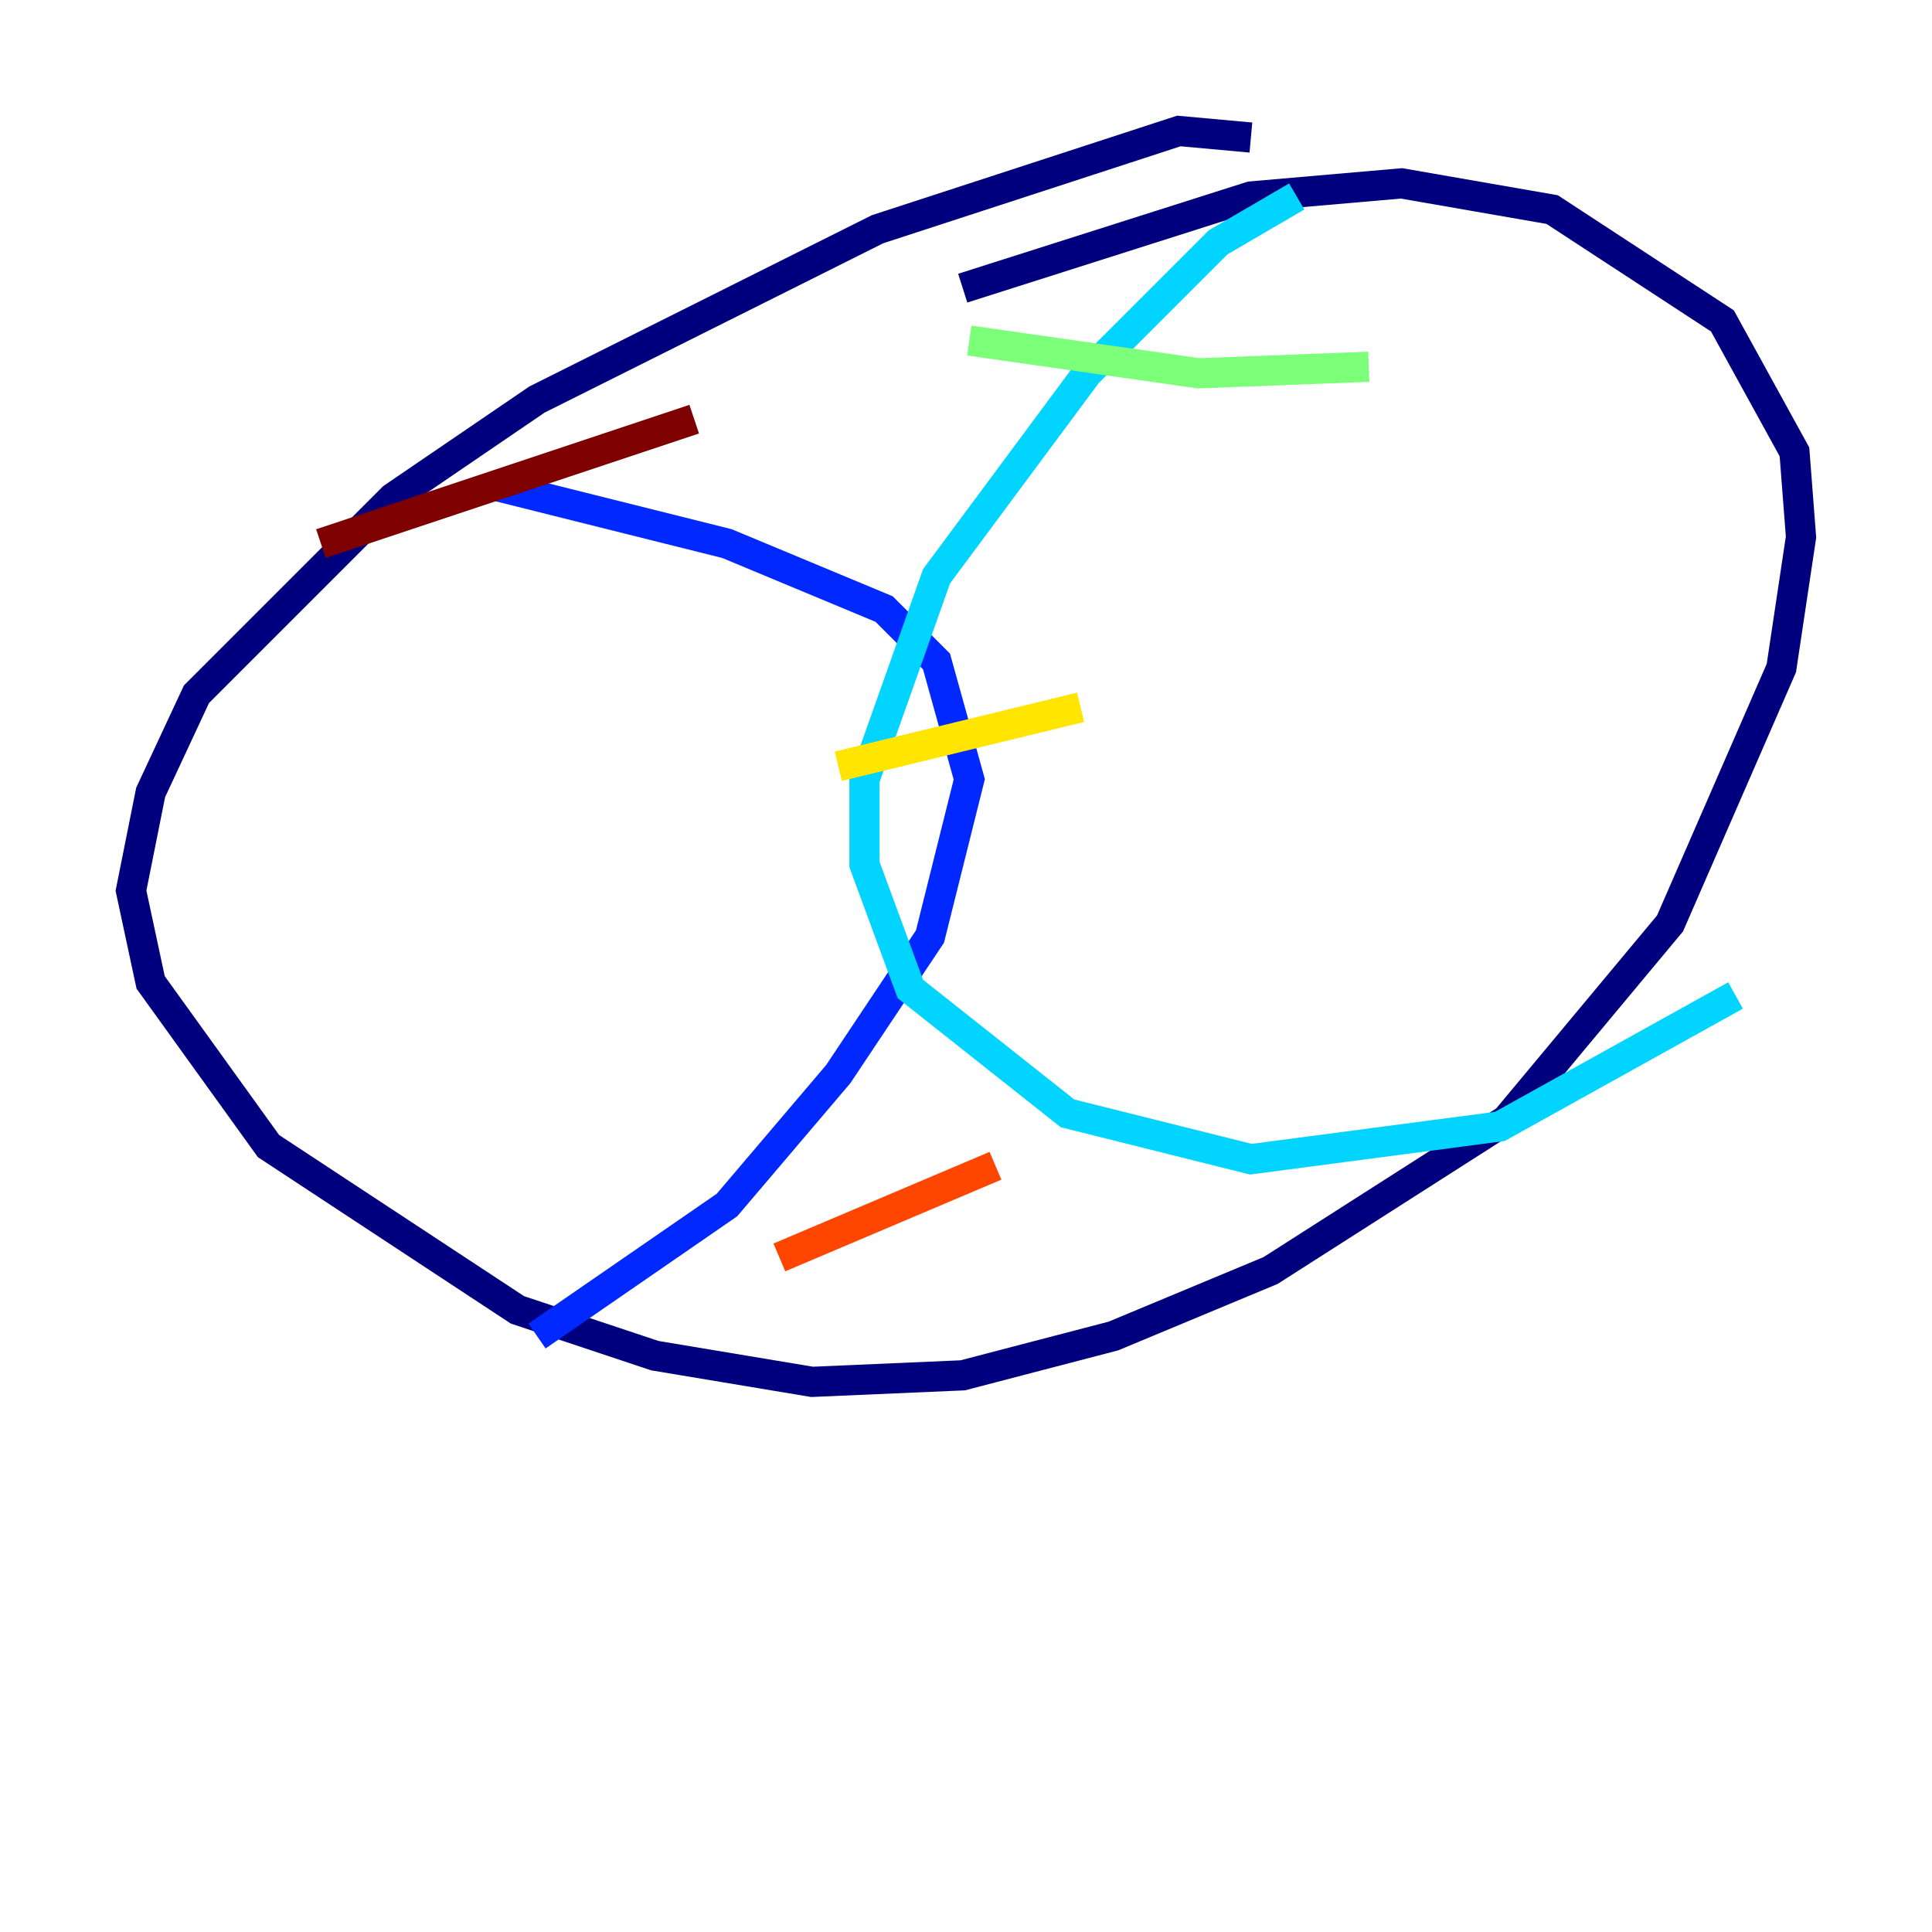 <?xml version="1.0" encoding="utf-8" ?>
<svg baseProfile="tiny" height="128" version="1.2" viewBox="0,0,128,128" width="128" xmlns="http://www.w3.org/2000/svg" xmlns:ev="http://www.w3.org/2001/xml-events" xmlns:xlink="http://www.w3.org/1999/xlink"><defs /><polyline fill="none" points="82.875,9.112 78.102,8.678 58.142,15.186 35.58,26.468 26.034,32.976 13.017,45.993 9.98,52.502 8.678,59.01 9.98,65.085 17.79,75.932 34.278,86.78 43.39,89.817 53.803,91.552 63.783,91.119 73.763,88.515 84.176,84.176 99.797,74.197 110.644,61.18 118.02,44.258 119.322,35.58 118.888,29.939 114.115,21.261 102.834,13.885 92.854,12.149 82.875,13.017 63.783,19.091" stroke="#00007f" stroke-width="2" /><polyline fill="none" points="32.542,32.108 48.163,36.014 58.576,40.352 62.047,43.824 64.217,51.634 61.614,62.047 55.539,71.159 48.163,79.837 35.58,88.515" stroke="#0028ff" stroke-width="2" /><polyline fill="none" points="85.912,13.017 80.705,16.054 72.027,24.732 62.047,38.183 57.275,51.634 57.275,57.275 60.312,65.519 70.725,73.763 82.875,76.8 99.363,74.63 114.983,65.953" stroke="#00d4ff" stroke-width="2" /><polyline fill="none" points="64.217,22.563 79.403,24.732 90.685,24.298" stroke="#7cff79" stroke-width="2" /><polyline fill="none" points="55.539,50.766 71.593,46.861" stroke="#ffe500" stroke-width="2" /><polyline fill="none" points="51.634,83.308 65.953,77.234" stroke="#ff4600" stroke-width="2" /><polyline fill="none" points="21.261,36.014 45.993,27.77" stroke="#7f0000" stroke-width="2" /></svg>